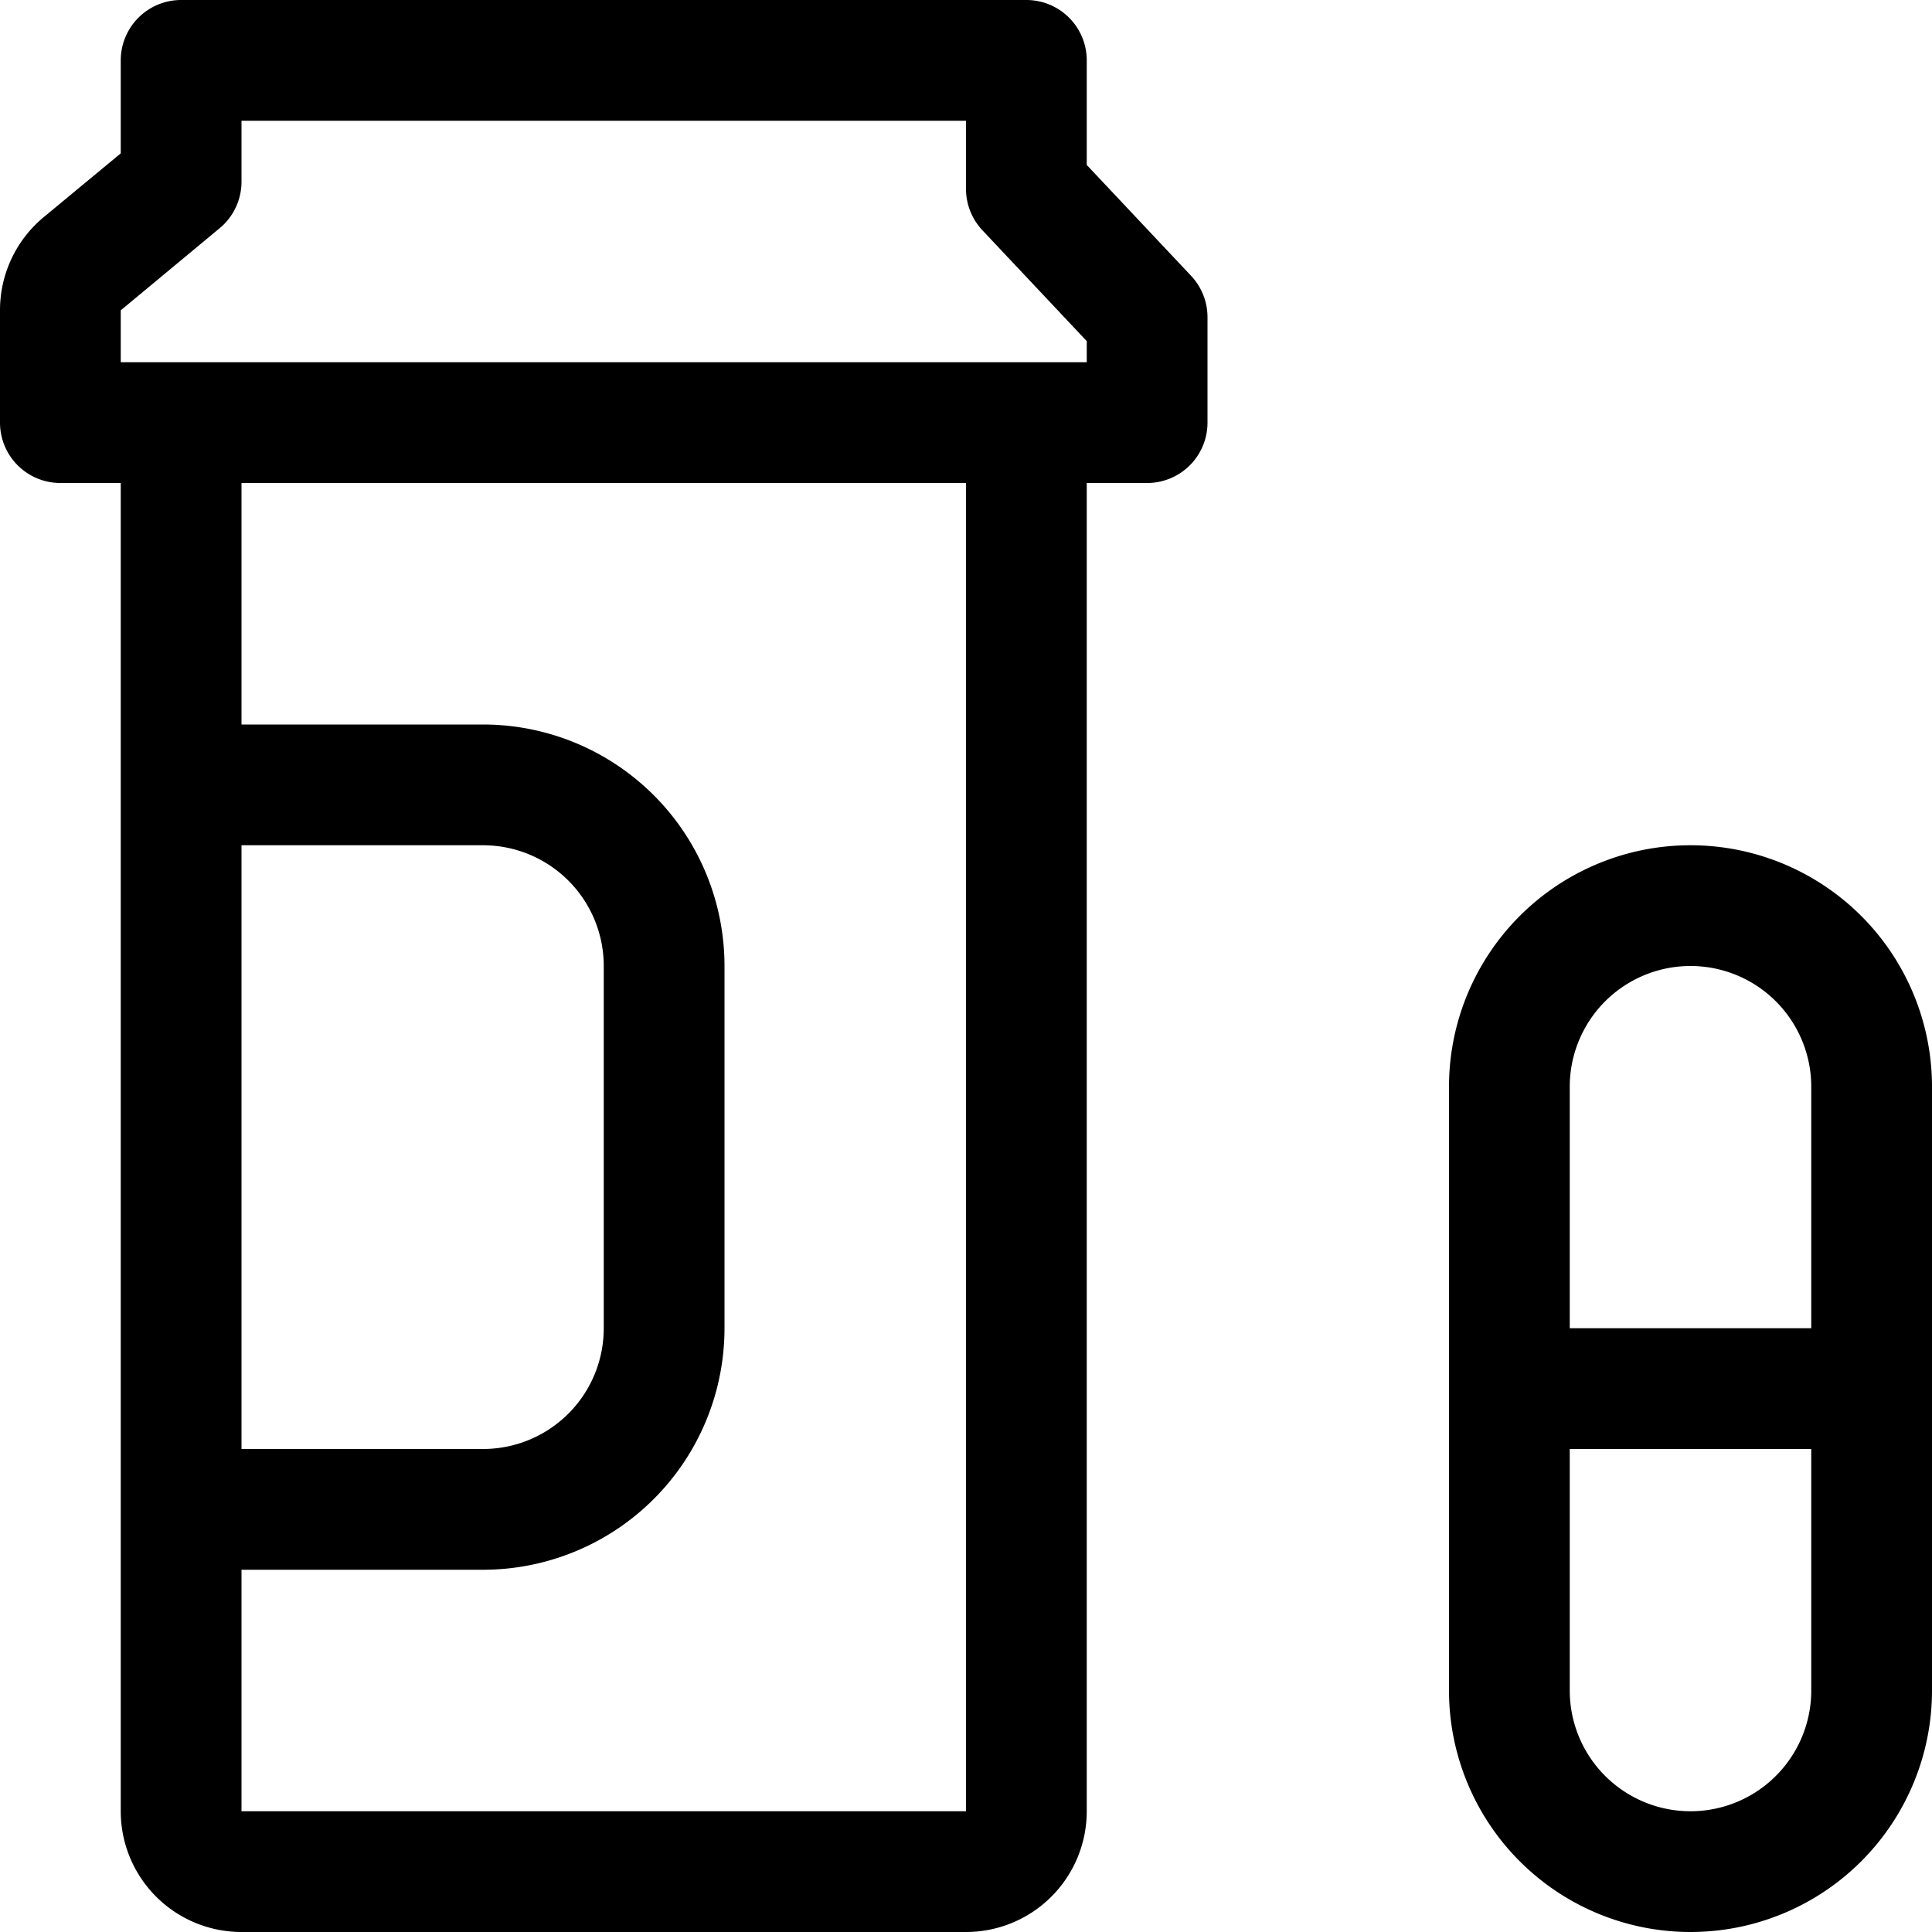 <svg id="Layer_1" data-name="Layer 1" xmlns="http://www.w3.org/2000/svg" width="16" height="16" viewBox="0 0 16 16"><path d="M9,1.366V.5A.5.5,0,0,0,8.5,0h-7A.5.5,0,0,0,1,.5v.77L.36,1.8A1,1,0,0,0,0,2.57V3.5A.5.5,0,0,0,.5,4H1V15a1,1,0,0,0,1,1H8a1,1,0,0,0,1-1V4h.5a.5.5,0,0,0,.5-.5V2.627a.5.5,0,0,0-.136-.343ZM8,15.5V15H2V13H4a2,2,0,0,0,2-2V8A2,2,0,0,0,4,6H2V4H8V15H8ZM2,12V7H4A1,1,0,0,1,5,8v3a1,1,0,0,1-1,1ZM9,3H1V2.57l.819-.68A.5.5,0,0,0,2,1.505V1H8v.564a.5.5,0,0,0,.136.343L9,2.825Z"/><path d="M14,7a2,2,0,0,0-2,2v5a2,2,0,0,0,4,0V9A2,2,0,0,0,14,7Zm1,7a1,1,0,0,1-2,0V12h2Zm0-3H13V9a1,1,0,0,1,2,0Z"/></svg>